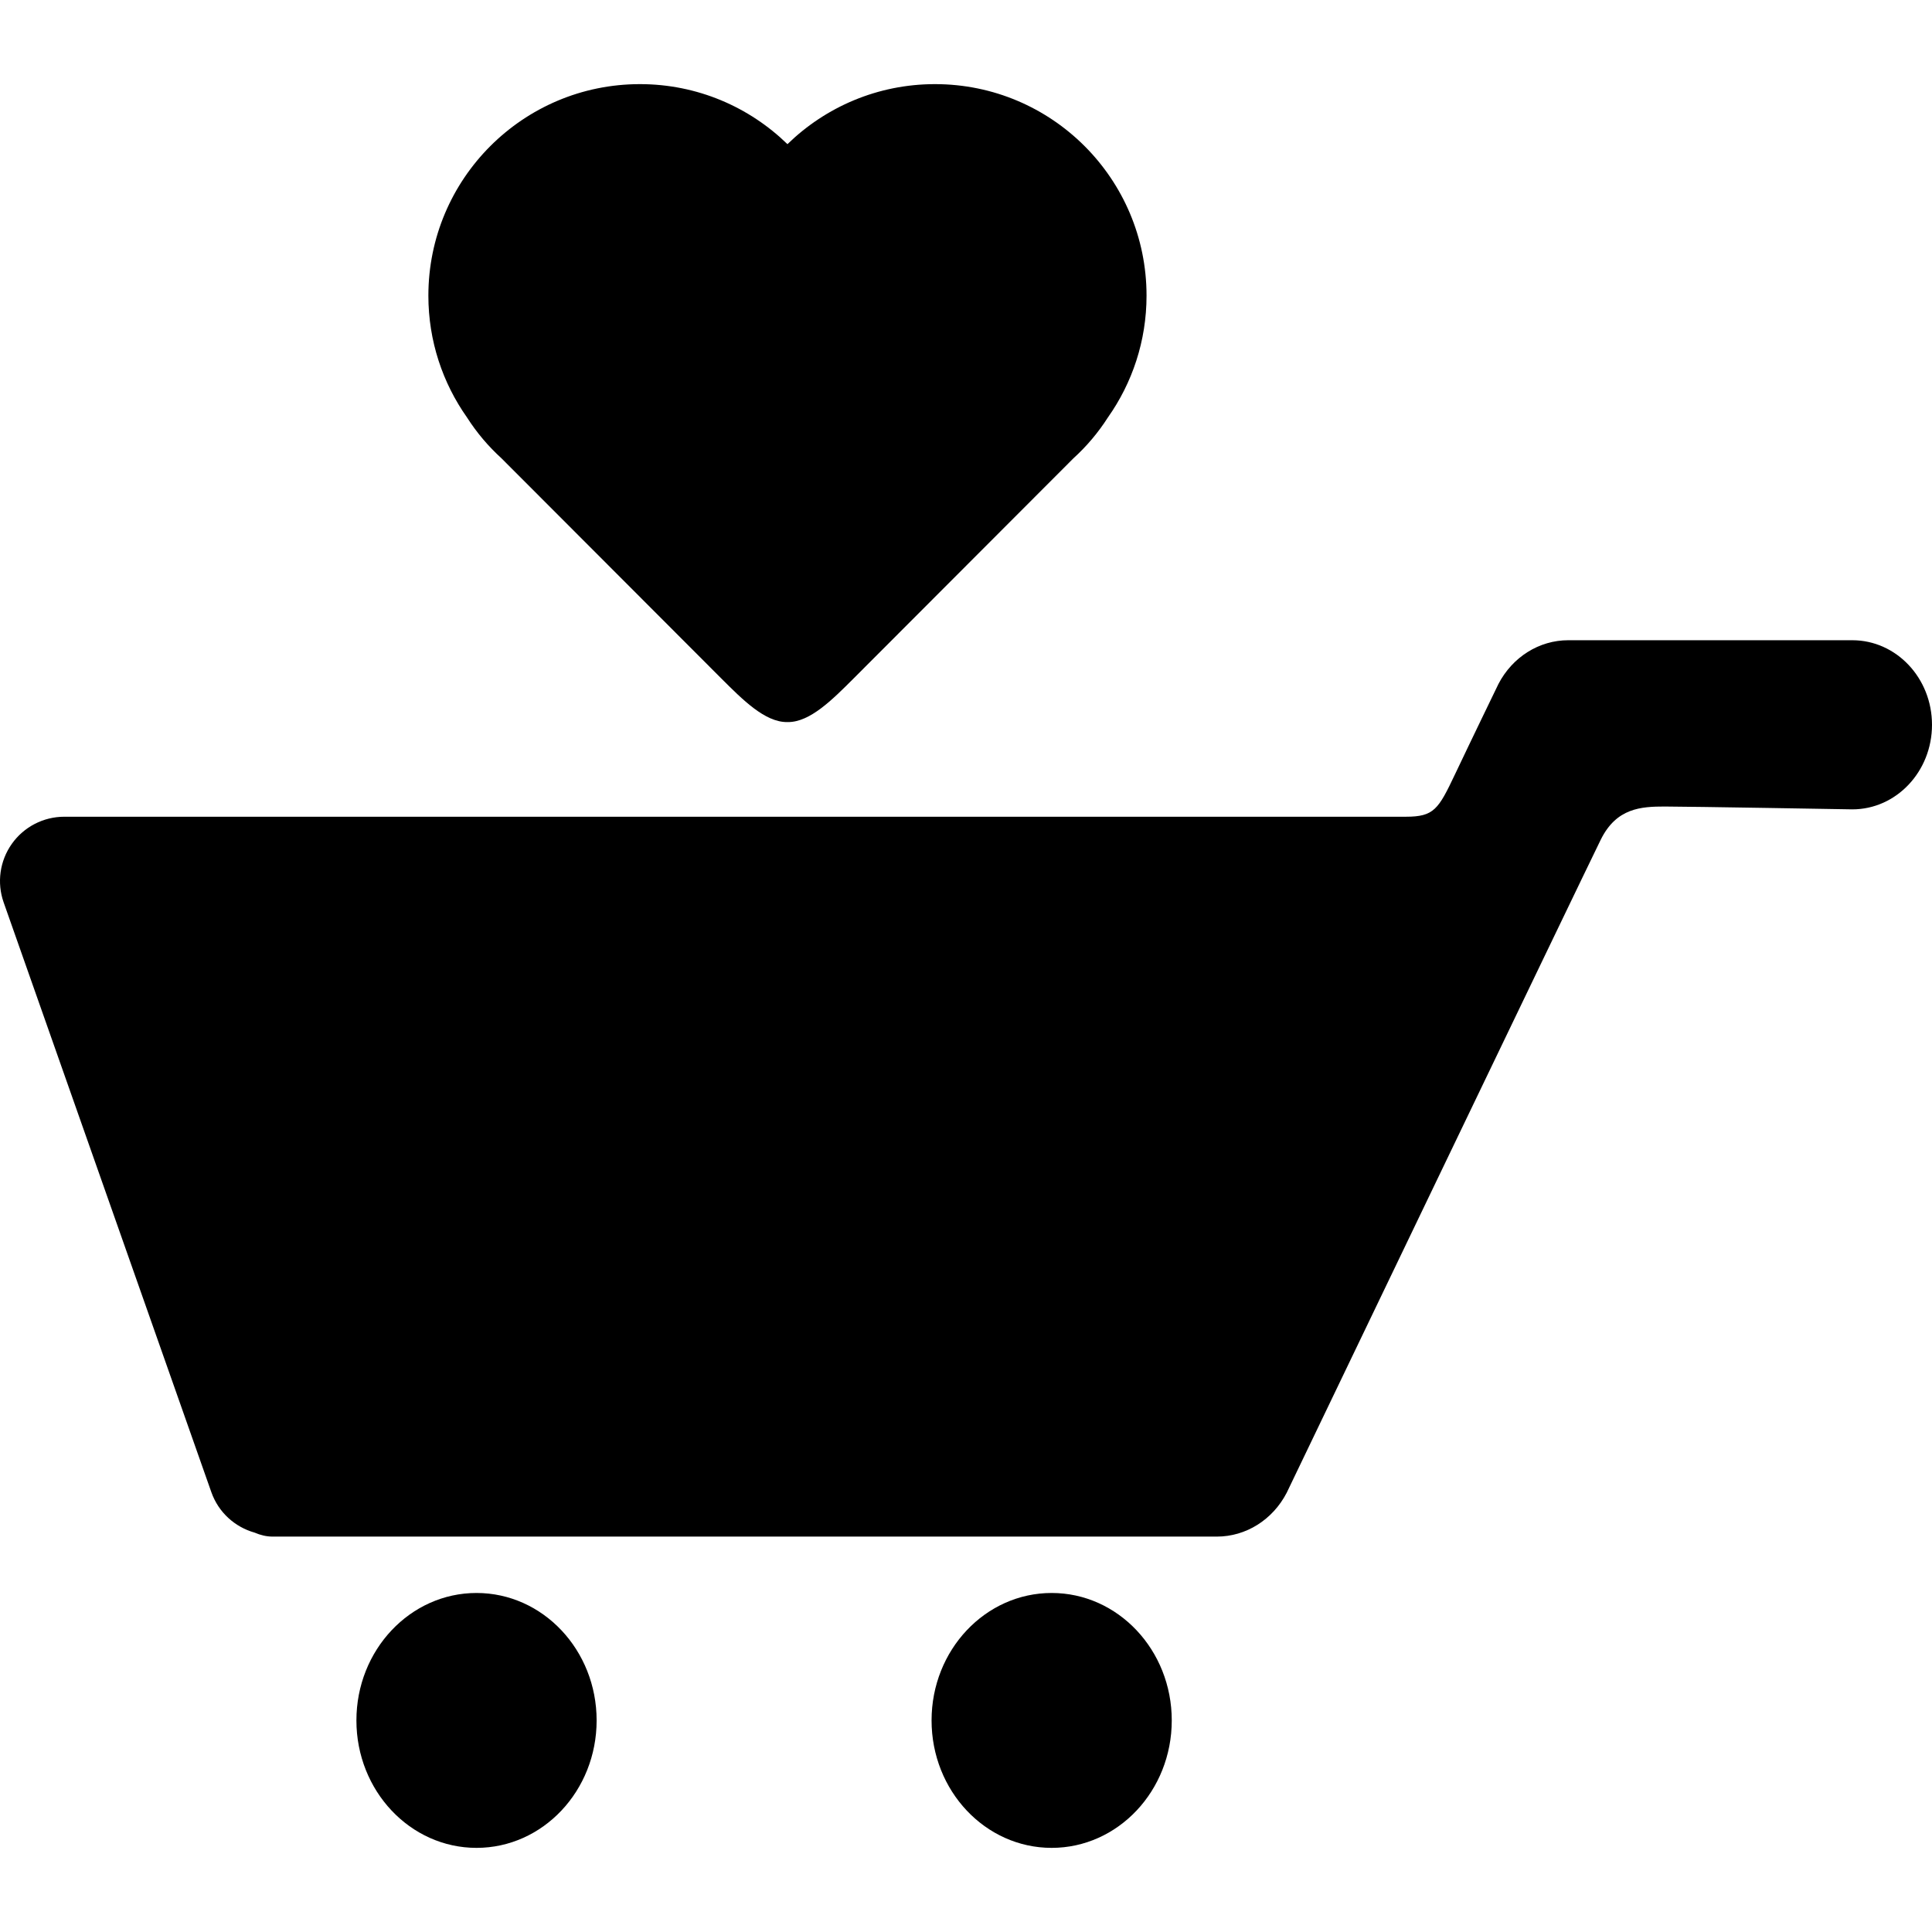 <?xml version="1.0" encoding="iso-8859-1"?>
<!-- Generator: Adobe Illustrator 16.0.0, SVG Export Plug-In . SVG Version: 6.00 Build 0)  -->
<!DOCTYPE svg PUBLIC "-//W3C//DTD SVG 1.1//EN" "http://www.w3.org/Graphics/SVG/1.1/DTD/svg11.dtd">
<svg version="1.1" id="Capa_1" xmlns="http://www.w3.org/2000/svg" xmlns:xlink="http://www.w3.org/1999/xlink" x="0px" y="0px"
	 width="463.008px" height="463.008px" viewBox="0 0 463.008 463.008" style="enable-background:new 0 0 463.008 463.008;"
	 xml:space="preserve">
<g>
	<g id="icons_9_">
		<g>
			<path d="M443.91,153.433h-68.079c-6.963,0-13.374,4.021-16.731,10.494c0,0-6.45,13.3-10.417,21.663
				c-3.967,8.363-5.019,10.142-11.767,10.142c-8.668,0-321.509,0-321.509,0c-4.998,0-9.687,2.425-12.574,6.504
				c-2.889,4.079-3.618,9.306-1.959,14.02l49.771,141.332c1.73,4.913,5.701,8.387,10.358,9.704c1.435,0.618,2.889,0.957,4.297,0.957
				h226.325c6.963,0,13.374-4.021,16.73-10.494c0,0,71.513-148.913,75.27-156.524c3.757-7.611,9.668-7.944,15.34-7.944
				s44.945,0.678,44.945,0.678c10.548,0,19.098-9.073,19.098-20.265C463.008,162.506,454.458,153.433,443.91,153.433z"/>
			<ellipse cx="114.199" cy="412.303" rx="28.784" ry="30.543"/>
			<ellipse cx="252.033" cy="412.303" rx="28.781" ry="30.543"/>
			<path d="M224.074,20.162c-13.757,0-26.226,5.49-35.359,14.387c-9.134-8.897-21.603-14.387-35.359-14.387
				c-27.998,0-50.695,22.697-50.695,50.695c0,10.868,3.432,20.928,9.255,29.181c2.319,3.628,5.106,6.928,8.28,9.81l52.588,52.668
				c5.266,5.267,10.533,10.533,15.8,10.533c0.044,0,0.088-0.007,0.132-0.008c0.044,0.001,0.088,0.008,0.132,0.008
				c5.267,0,10.534-5.266,15.8-10.533l52.588-52.668c3.174-2.882,5.961-6.182,8.279-9.81c5.823-8.253,9.256-18.313,9.256-29.181
				C274.771,42.859,252.072,20.162,224.074,20.162z"/>
		</g>
	</g>
</g>
<g>
</g>
<g>
</g>
<g>
</g>
<g>
</g>
<g>
</g>
<g>
</g>
<g>
</g>
<g>
</g>
<g>
</g>
<g>
</g>
<g>
</g>
<g>
</g>
<g>
</g>
<g>
</g>
<g>
</g>
</svg>
